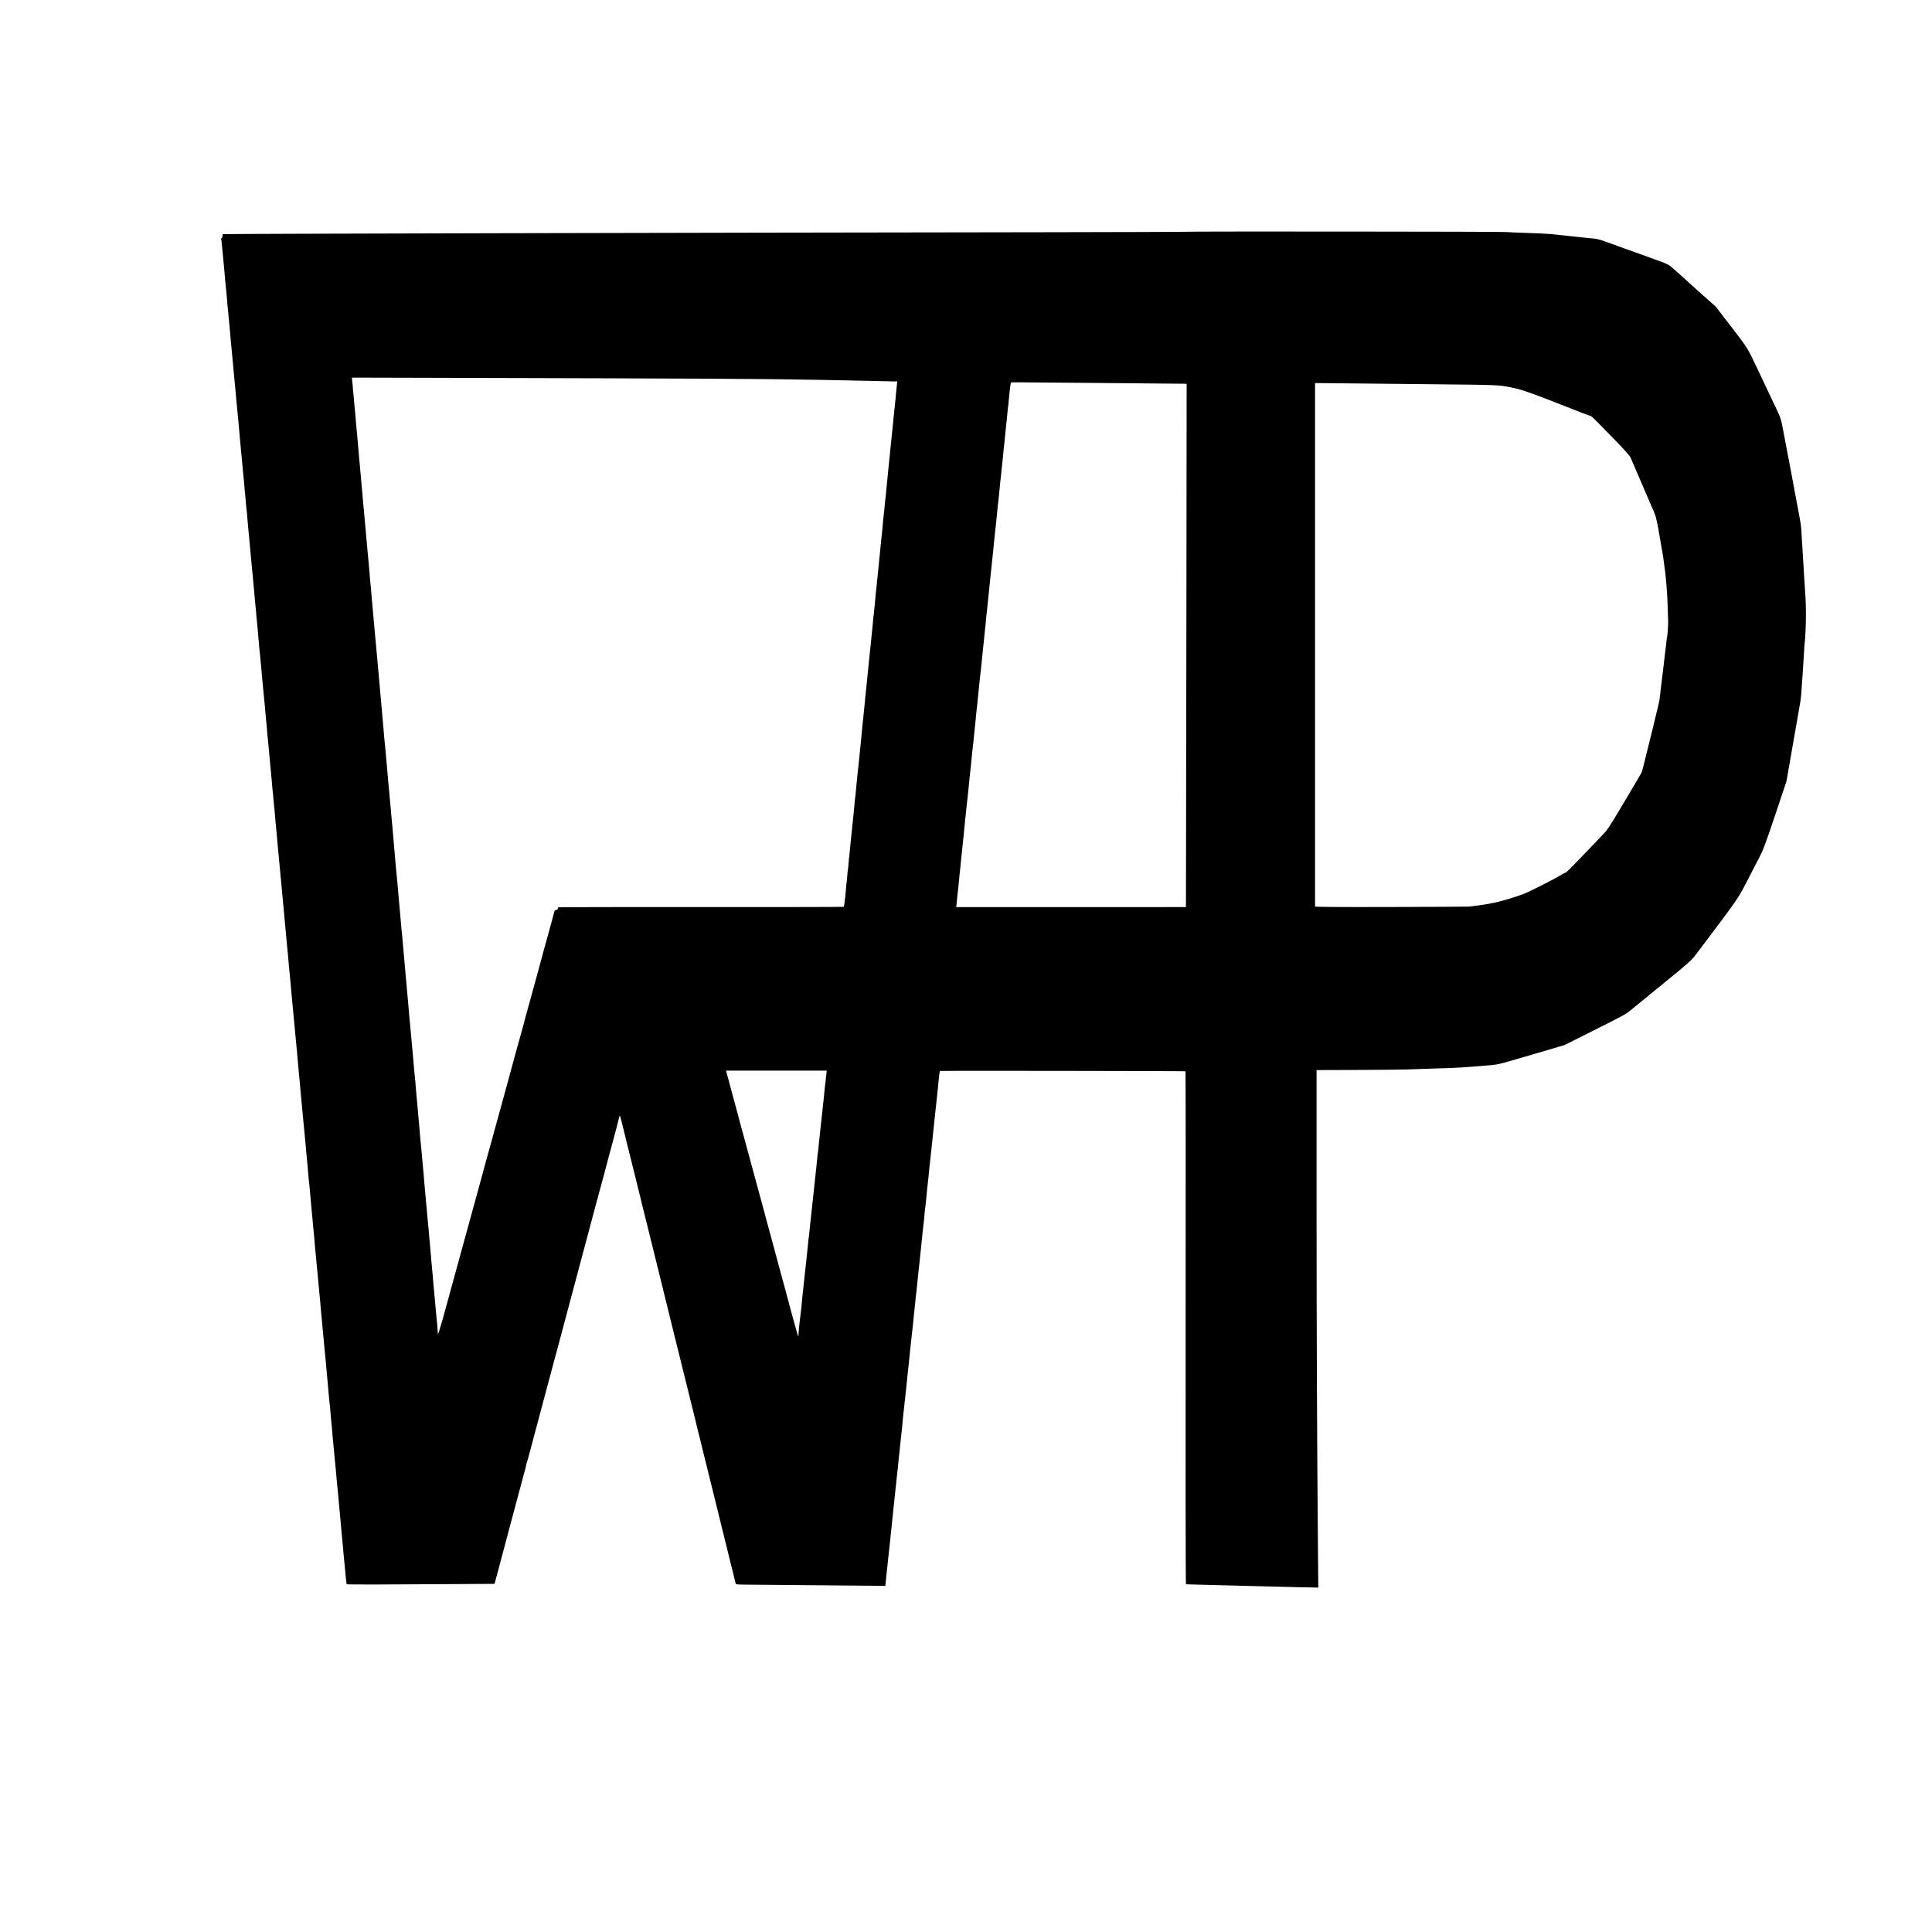<?xml version="1.0" standalone="no"?>
<!DOCTYPE svg PUBLIC "-//W3C//DTD SVG 20010904//EN"
 "http://www.w3.org/TR/2001/REC-SVG-20010904/DTD/svg10.dtd">
<svg version="1.0" xmlns="http://www.w3.org/2000/svg"
 width="3000pt" height="3000pt" viewBox="0 0 3000 3000"
 preserveAspectRatio="xMidYMid meet">
<g transform="translate(0,3000) scale(0.1,-0.1)"
fill="#000000" stroke="none">
<path d="M18425 26401 c-3 -2 -987 -5 -2187 -7 -5684 -7 -12770 -24 -12779
-30 -5 -2 -6 -11 -2 -20 3 -8 -2 -23 -11 -33 -9 -10 -14 -20 -12 -22 2 -2 7
-35 10 -74 11 -117 16 -168 21 -215 2 -25 7 -79 11 -120 4 -41 8 -88 10 -105
1 -16 5 -62 8 -101 3 -39 8 -86 10 -105 3 -19 8 -70 12 -114 15 -179 24 -282
29 -320 2 -16 7 -64 10 -105 3 -41 8 -91 10 -110 3 -19 7 -66 10 -105 2 -38 7
-88 9 -110 4 -37 12 -118 22 -225 2 -25 6 -70 9 -100 11 -114 14 -147 20 -215
3 -38 8 -88 10 -110 3 -22 7 -62 9 -90 6 -64 17 -190 21 -235 2 -19 5 -57 9
-85 3 -27 8 -81 11 -120 3 -38 8 -86 10 -105 3 -31 12 -131 20 -225 2 -16 6
-66 10 -110 3 -44 8 -91 10 -105 2 -14 7 -59 10 -100 3 -41 8 -91 10 -110 2
-19 7 -69 10 -110 3 -41 8 -86 10 -100 2 -14 7 -63 10 -110 3 -47 8 -96 10
-110 2 -14 7 -60 9 -102 3 -42 7 -89 10 -105 2 -15 7 -64 11 -108 4 -44 9 -96
10 -115 2 -19 6 -66 9 -105 4 -38 8 -88 11 -110 2 -22 7 -71 10 -110 3 -38 8
-88 10 -110 2 -22 7 -70 10 -107 3 -37 7 -85 10 -105 2 -21 7 -69 10 -106 3
-37 7 -82 10 -100 2 -18 7 -68 10 -112 3 -44 8 -91 10 -105 2 -14 6 -65 10
-114 4 -50 8 -98 10 -108 2 -10 6 -55 10 -101 3 -45 7 -96 9 -113 3 -16 7 -64
11 -105 3 -41 8 -90 10 -109 7 -75 16 -176 20 -234 3 -34 7 -74 9 -91 3 -16 8
-66 11 -110 3 -44 8 -91 10 -105 2 -14 7 -65 10 -115 4 -49 9 -102 11 -117 2
-15 7 -58 9 -95 3 -38 7 -84 10 -103 5 -41 15 -147 20 -205 9 -115 17 -203 20
-225 3 -14 7 -68 11 -120 3 -52 8 -104 10 -115 2 -11 7 -55 10 -97 3 -43 7
-86 9 -96 2 -10 6 -58 10 -108 4 -49 8 -100 10 -114 2 -14 6 -59 10 -100 3
-41 8 -91 10 -110 3 -19 7 -71 10 -115 4 -44 8 -91 10 -105 3 -14 7 -58 10
-99 3 -40 7 -90 10 -110 6 -52 15 -147 20 -216 3 -33 7 -82 10 -110 7 -62 12
-117 20 -220 3 -44 8 -97 11 -118 3 -21 7 -63 9 -94 3 -31 7 -75 9 -97 2 -23
7 -75 11 -116 3 -41 8 -91 10 -110 3 -19 7 -64 10 -100 3 -36 7 -85 10 -110 3
-25 7 -74 10 -110 8 -90 14 -157 20 -210 2 -25 9 -99 15 -165 6 -66 12 -138
15 -160 2 -22 7 -71 10 -110 3 -38 8 -88 10 -110 13 -127 16 -155 20 -205 9
-116 15 -186 20 -225 8 -78 21 -210 30 -325 3 -30 7 -77 10 -105 2 -27 7 -77
10 -110 3 -33 10 -103 15 -155 5 -52 12 -124 15 -160 3 -36 8 -85 10 -110 3
-25 7 -71 10 -103 3 -33 7 -80 10 -105 2 -26 7 -74 10 -107 3 -33 7 -85 10
-115 3 -30 8 -79 10 -107 3 -29 7 -77 10 -105 3 -29 7 -78 10 -108 3 -30 7
-82 10 -115 3 -33 8 -81 10 -107 3 -25 7 -72 10 -105 3 -32 7 -82 10 -110 3
-29 7 -77 10 -105 3 -29 9 -98 15 -153 5 -55 12 -127 15 -160 3 -33 7 -80 10
-105 3 -25 7 -76 10 -115 3 -38 7 -86 10 -105 2 -19 7 -66 10 -105 3 -38 7
-92 10 -120 3 -27 7 -77 10 -109 3 -33 7 -71 9 -85 3 -14 7 -66 11 -114 4 -49
8 -98 10 -110 2 -12 6 -62 10 -111 4 -50 8 -97 10 -105 1 -9 6 -56 10 -106 3
-49 8 -103 10 -120 4 -27 9 -75 20 -210 2 -22 6 -69 9 -105 10 -100 15 -149
21 -220 3 -36 8 -83 10 -105 7 -66 14 -146 20 -215 4 -36 8 -87 11 -115 3 -27
7 -75 10 -105 2 -30 6 -73 9 -95 2 -22 7 -76 10 -120 4 -44 8 -91 10 -105 2
-14 7 -61 10 -105 3 -44 8 -96 10 -115 5 -38 13 -122 20 -210 3 -30 7 -75 10
-100 2 -25 7 -72 10 -105 3 -33 7 -80 10 -105 2 -25 7 -76 10 -115 3 -38 8
-88 10 -110 2 -22 7 -71 10 -110 3 -38 8 -88 10 -110 2 -22 7 -71 10 -108 4
-37 8 -76 10 -85 1 -9 6 -60 9 -112 4 -52 9 -108 11 -125 5 -32 13 -127 20
-221 3 -32 7 -79 10 -104 2 -25 7 -72 10 -105 3 -33 7 -80 10 -105 7 -73 14
-141 20 -210 3 -36 8 -85 10 -110 3 -25 7 -74 10 -110 3 -36 8 -81 10 -100 3
-19 7 -66 10 -105 3 -38 7 -90 10 -115 3 -25 7 -70 10 -100 5 -67 14 -160 20
-220 3 -25 8 -79 11 -120 3 -41 7 -86 9 -100 2 -14 7 -61 10 -105 3 -44 8 -96
10 -115 2 -19 7 -66 10 -105 3 -38 8 -89 11 -112 2 -23 7 -68 9 -100 8 -93 16
-156 20 -163 2 -3 212 -5 467 -4 255 2 770 4 1145 6 376 2 683 3 683 4 0 1 27
102 61 225 33 123 62 232 64 241 2 9 49 187 105 395 56 208 115 430 132 493
17 63 44 164 60 224 16 59 31 115 33 125 2 9 11 41 20 71 8 30 17 68 20 84 3
16 8 32 10 35 3 6 8 23 130 481 40 151 98 367 128 480 31 113 72 266 91 340
20 74 45 169 56 210 17 62 91 337 105 390 2 8 15 56 28 105 13 50 39 144 56
210 45 169 268 1005 292 1095 34 125 106 393 179 670 28 102 57 210 65 240 24
87 104 384 135 505 28 107 72 269 125 465 14 52 30 117 36 143 6 27 13 46 16
43 4 -4 41 -145 58 -221 3 -11 25 -101 49 -200 25 -99 82 -326 126 -505 45
-179 85 -343 90 -365 4 -22 22 -96 40 -165 17 -69 33 -132 35 -140 2 -8 11
-44 20 -80 8 -36 17 -72 20 -81 2 -9 49 -200 105 -425 56 -225 103 -416 105
-424 1 -8 26 -109 55 -225 29 -115 54 -218 56 -227 7 -31 11 -48 88 -358 42
-168 78 -314 81 -325 2 -11 29 -121 60 -245 31 -124 58 -232 60 -240 2 -8 29
-116 59 -240 31 -124 58 -234 61 -245 2 -11 16 -67 30 -125 15 -58 28 -113 30
-123 2 -10 7 -27 10 -37 3 -10 8 -27 10 -37 2 -10 8 -38 14 -63 7 -25 14 -54
16 -65 3 -11 47 -191 99 -400 98 -396 196 -789 201 -815 5 -22 215 -873 220
-890 4 -13 30 -15 147 -16 414 -4 1763 -16 1956 -17 l222 -3 1 26 c1 14 3 34
5 45 1 11 5 49 8 85 4 36 11 101 16 145 5 44 12 109 15 145 3 36 8 76 10 90 2
14 7 54 10 90 3 36 8 83 11 104 3 22 7 62 9 89 2 27 7 70 10 96 6 50 10 90 20
191 3 36 8 81 10 100 3 19 7 60 10 90 3 30 8 73 10 95 3 22 7 65 10 95 3 30 7
71 10 90 2 19 7 64 10 100 3 36 8 76 10 90 4 22 12 100 20 195 2 17 5 53 9 80
3 28 8 75 11 105 11 112 17 166 20 190 2 14 7 57 11 95 4 39 8 81 9 95 2 14 6
59 9 100 4 41 9 86 11 100 4 25 10 80 20 180 8 85 16 161 21 200 4 34 9 86 19
185 3 28 8 73 11 100 3 28 7 66 9 85 4 44 14 143 20 195 5 41 10 86 20 185 6
55 12 113 20 180 4 34 7 58 20 200 4 36 8 76 10 90 2 14 6 57 10 95 3 39 7 81
10 95 2 14 7 52 10 85 3 33 8 78 10 100 2 22 7 67 10 100 8 83 22 208 30 275
2 19 7 64 10 100 4 36 8 78 10 93 2 15 6 60 10 100 3 40 8 83 10 97 2 14 6 54
10 90 4 36 8 76 10 90 3 14 7 59 10 99 3 41 7 86 10 100 2 15 6 53 10 86 3 33
8 85 12 115 7 64 8 79 18 179 4 41 8 82 10 91 2 10 6 53 10 96 4 43 8 90 10
104 2 14 7 52 10 85 3 33 8 76 10 95 3 19 7 60 10 90 3 30 7 73 10 95 12 124
16 155 21 200 16 149 22 209 30 285 3 36 7 72 9 80 1 8 6 51 10 94 4 43 8 86
10 95 1 9 6 52 10 96 3 44 8 91 10 105 2 14 7 54 10 90 4 36 9 67 12 70 5 5
3804 0 3813 -5 3 -2 4 -1795 2 -3984 -2 -2190 0 -3981 5 -3982 16 -1 232 -7
483 -13 339 -8 642 -16 825 -21 83 -2 284 -7 448 -11 l299 -6 -6 683 c-15
1809 -20 3223 -21 5198 l0 2155 645 2 c355 1 704 5 775 8 72 3 218 8 325 11
275 8 469 16 510 20 19 2 78 6 130 9 52 4 109 8 125 10 17 2 75 7 130 11 165
10 171 11 700 167 l510 150 355 178 c596 299 589 295 697 383 55 45 119 98
143 117 24 19 62 51 85 70 33 27 205 168 315 257 307 249 379 313 440 394 734
975 635 830 860 1264 34 66 93 179 130 250 59 113 92 200 245 655 l176 525 50
285 c27 157 51 294 53 305 6 33 14 79 56 320 22 127 42 242 45 258 18 101 25
154 30 247 4 58 8 121 10 140 2 19 7 89 11 155 3 66 8 131 9 145 2 14 6 86 10
160 4 74 8 137 10 140 2 3 7 68 11 145 11 167 10 427 0 580 -8 116 -11 158
-21 320 -3 55 -8 132 -10 170 -3 39 -7 113 -10 165 -3 52 -7 122 -10 155 -2
33 -7 110 -10 170 -8 132 1 79 -84 531 -39 204 -72 384 -75 400 -3 16 -17 90
-31 164 -38 198 -60 315 -95 500 -33 178 -36 186 -135 395 -37 77 -82 172
-100 210 -18 39 -56 120 -85 180 -29 61 -70 148 -92 195 -141 297 -137 291
-390 621 l-243 316 -200 178 c-110 98 -202 181 -205 184 -3 3 -28 26 -55 51
-28 25 -87 77 -130 116 -44 39 -96 84 -115 101 -20 17 -80 46 -140 68 -58 20
-163 59 -235 85 -71 26 -227 82 -345 124 -118 43 -255 92 -305 110 -49 19
-117 36 -150 40 -33 3 -105 10 -160 16 -55 6 -116 12 -135 14 -19 3 -64 8
-100 11 -36 4 -76 8 -90 10 -31 4 -117 13 -190 20 -68 6 -212 13 -435 20 -93
3 -215 8 -270 12 -116 7 -4954 11 -4960 4z m-8850 -2276 c2162 -6 2799 -13
4000 -41 160 -4 305 -7 323 -7 l34 1 -7 -72 c-4 -39 -8 -82 -10 -96 -2 -14 -6
-63 -10 -110 -4 -47 -8 -92 -10 -100 -2 -8 -6 -44 -9 -80 -13 -126 -27 -266
-32 -320 -3 -30 -7 -70 -9 -88 -3 -18 -7 -60 -10 -95 -3 -34 -7 -78 -10 -97
-2 -19 -7 -64 -10 -100 -3 -36 -8 -81 -10 -100 -3 -19 -7 -62 -10 -95 -3 -33
-7 -80 -10 -105 -3 -25 -7 -70 -10 -100 -3 -30 -7 -75 -10 -100 -3 -25 -7 -72
-10 -105 -3 -33 -8 -71 -10 -85 -2 -14 -6 -60 -10 -103 -3 -43 -8 -86 -10 -97
-2 -10 -7 -56 -11 -102 -3 -45 -7 -92 -9 -103 -1 -11 -5 -56 -10 -100 -4 -44
-9 -87 -10 -96 -2 -9 -6 -52 -10 -95 -4 -43 -8 -90 -10 -104 -2 -14 -7 -61
-11 -105 -3 -44 -8 -87 -9 -95 -2 -8 -6 -51 -10 -95 -4 -44 -8 -91 -10 -105
-3 -14 -7 -56 -10 -95 -3 -38 -8 -81 -10 -96 -3 -14 -7 -56 -10 -95 -3 -38 -8
-82 -9 -99 -2 -16 -7 -66 -11 -110 -3 -44 -8 -87 -10 -95 -2 -8 -7 -51 -10
-95 -4 -44 -8 -91 -10 -105 -2 -14 -7 -56 -10 -95 -3 -38 -8 -86 -10 -105 -3
-19 -7 -57 -9 -85 -3 -27 -10 -95 -16 -150 -15 -147 -20 -194 -25 -250 -3 -27
-7 -71 -10 -97 -3 -27 -7 -72 -10 -100 -6 -61 -12 -122 -20 -193 -3 -27 -7
-75 -10 -105 -3 -30 -7 -75 -10 -100 -3 -25 -8 -70 -10 -100 -3 -30 -7 -71
-10 -90 -2 -19 -7 -71 -11 -114 -3 -44 -7 -87 -9 -96 -2 -9 -6 -50 -9 -91 -4
-41 -9 -90 -11 -109 -6 -49 -13 -123 -20 -200 -3 -36 -8 -76 -10 -90 -2 -14
-7 -58 -11 -99 -3 -41 -7 -82 -9 -90 -1 -9 -6 -56 -10 -105 -4 -50 -8 -98 -10
-108 -2 -10 -7 -51 -11 -91 -3 -39 -7 -83 -9 -97 -1 -14 -6 -56 -9 -95 -4 -38
-9 -88 -11 -110 -2 -22 -7 -65 -10 -95 -5 -51 -10 -101 -20 -190 -2 -19 -9
-89 -15 -155 -6 -66 -13 -131 -15 -145 -2 -14 -7 -63 -10 -110 -4 -47 -8 -87
-10 -90 -2 -3 -6 -48 -10 -100 -4 -52 -8 -97 -10 -100 -2 -3 -6 -48 -10 -100
-4 -52 -9 -103 -10 -112 -2 -9 -7 -48 -11 -85 -3 -37 -10 -71 -15 -74 -5 -3
-1000 -5 -2212 -4 -1211 1 -2208 -1 -2214 -3 -7 -2 -13 -13 -13 -23 0 -13 -7
-19 -24 -19 -21 0 -26 -7 -39 -62 -8 -35 -53 -202 -101 -373 -48 -170 -89
-320 -91 -332 -3 -12 -24 -89 -46 -170 -22 -81 -81 -294 -130 -473 -50 -179
-92 -336 -95 -350 -2 -14 -7 -32 -10 -40 -6 -15 -193 -692 -199 -720 -4 -15
-123 -452 -150 -550 -9 -30 -20 -71 -25 -90 -5 -19 -18 -66 -29 -105 -11 -38
-49 -178 -85 -310 -36 -132 -75 -272 -86 -310 -11 -39 -22 -79 -25 -90 -2 -11
-40 -153 -85 -315 -45 -162 -87 -317 -95 -345 -7 -27 -65 -239 -129 -470 -63
-231 -138 -503 -166 -605 -27 -102 -61 -225 -75 -275 -14 -49 -58 -211 -99
-360 -42 -150 -76 -257 -77 -240 0 17 -2 44 -4 60 -1 17 -5 66 -9 110 -4 44
-9 94 -11 110 -2 17 -7 66 -10 110 -4 44 -8 94 -10 110 -2 17 -7 66 -10 110
-3 44 -8 94 -10 110 -2 17 -7 62 -9 100 -3 39 -8 90 -10 115 -3 25 -8 77 -11
115 -3 39 -8 90 -10 115 -5 49 -12 129 -20 230 -3 36 -8 85 -10 110 -3 25 -7
77 -10 115 -4 39 -8 86 -10 105 -3 19 -7 67 -10 105 -3 39 -8 90 -10 115 -3
25 -7 77 -11 115 -3 39 -7 86 -9 105 -14 148 -20 212 -29 335 -4 50 -9 101
-11 115 -3 23 -8 77 -19 210 -6 62 -16 176 -22 230 -2 25 -6 74 -9 110 -3 36
-7 85 -10 110 -2 25 -7 81 -11 125 -4 44 -8 91 -9 105 -2 14 -6 57 -9 95 -4
39 -8 93 -11 120 -2 28 -7 82 -10 120 -3 39 -8 90 -10 115 -11 100 -20 208
-30 325 -3 44 -8 96 -10 115 -2 19 -7 67 -10 105 -6 67 -10 112 -20 220 -3 28
-7 75 -10 105 -2 30 -9 105 -15 165 -5 61 -12 139 -15 175 -3 36 -7 85 -10
110 -2 25 -7 74 -10 110 -3 36 -7 85 -10 110 -2 25 -9 101 -15 170 -6 69 -13
145 -15 170 -6 68 -13 148 -20 225 -10 118 -15 177 -20 209 -2 17 -7 67 -10
111 -3 44 -8 96 -10 115 -1 19 -6 69 -10 110 -3 41 -8 93 -10 115 -5 48 -14
148 -20 230 -4 56 -10 116 -20 210 -2 22 -7 69 -10 105 -3 36 -14 166 -25 290
-11 124 -22 254 -25 290 -3 36 -8 83 -10 105 -3 22 -7 72 -10 110 -3 39 -8 90
-10 115 -3 25 -8 72 -10 105 -7 87 -15 175 -20 215 -2 19 -7 71 -10 115 -9
110 -12 149 -20 230 -4 39 -9 86 -10 105 -8 103 -16 189 -20 220 -3 19 -7 69
-11 110 -3 41 -7 91 -9 110 -5 51 -15 165 -21 240 -2 36 -7 85 -10 110 -2 25
-7 72 -9 105 -3 33 -7 80 -10 105 -2 25 -6 72 -9 105 -17 183 -22 247 -31 345
-3 30 -8 82 -10 115 -3 33 -7 80 -10 105 -12 116 -15 150 -20 215 -3 39 -7 90
-10 115 -5 48 -14 155 -21 230 -4 47 -12 135 -19 210 -3 25 -7 79 -10 120 -3
41 -7 91 -10 110 -2 19 -7 66 -10 103 -3 38 -8 94 -10 125 -5 61 -12 139 -19
212 -3 25 -8 77 -11 115 -3 39 -8 88 -10 110 -2 22 -7 72 -10 110 -9 104 -15
175 -20 225 -3 25 -8 79 -11 120 -3 41 -7 89 -10 105 -2 17 -6 62 -9 100 -6
76 -12 152 -20 230 -3 28 -7 77 -10 110 -9 105 -15 169 -19 215 -3 25 -8 81
-12 125 -4 44 -8 94 -9 110 -2 17 -6 66 -10 110 -3 44 -8 96 -10 115 -2 19 -6
62 -9 95 -3 33 -8 87 -11 120 -3 33 -7 87 -10 120 -3 33 -7 80 -10 105 -2 25
-7 77 -10 115 -3 39 -8 86 -10 105 -3 19 -7 69 -10 110 -3 41 -7 86 -9 100
l-3 26 1196 -3 c658 -1 1970 -5 2916 -8z m7290 -70 c857 -7 1503 -13 1540 -14
l21 -1 -3 -3097 c-2 -1704 -5 -3532 -6 -4063 l-2 -965 -1783 -1 -1784 0 7 65
c3 36 8 82 10 101 2 19 7 60 10 90 3 30 8 71 10 90 2 19 7 67 10 105 3 39 7
81 10 95 2 14 7 57 10 95 4 39 8 86 10 105 2 19 7 62 10 95 8 70 10 87 19 180
4 39 10 95 13 125 8 75 10 94 17 180 4 41 9 86 11 100 4 27 10 87 20 190 4 36
8 76 10 90 2 14 6 54 10 90 13 144 16 166 20 200 2 19 7 64 10 99 4 35 8 75
10 90 1 14 6 55 9 91 19 189 27 263 31 290 2 14 6 59 10 100 4 41 8 86 10 100
2 14 7 59 11 100 3 41 7 86 9 100 2 14 6 52 9 85 4 33 9 76 11 95 3 19 7 64
10 99 3 36 8 81 10 100 3 20 7 65 10 101 3 36 8 83 11 105 9 71 13 109 19 170
8 88 35 345 39 380 3 17 7 64 11 105 3 41 8 86 10 100 2 14 7 59 11 100 3 41
8 89 9 105 12 100 15 126 20 185 3 36 8 76 10 90 2 14 7 59 10 100 3 41 8 86
10 100 2 14 7 57 10 95 3 39 8 84 10 100 4 33 13 111 20 190 3 28 7 68 10 90
3 22 7 65 10 95 3 30 8 78 10 105 3 28 8 75 11 105 3 30 7 69 9 85 2 17 6 53
9 80 3 28 8 77 11 110 4 33 8 78 10 100 7 75 16 166 20 183 1 9 6 53 10 97 4
44 9 91 10 105 1 14 5 54 9 90 4 36 9 81 11 100 3 19 7 62 10 95 3 33 7 76 10
95 2 19 7 61 10 93 10 114 16 173 21 207 2 19 7 64 10 100 3 36 7 76 9 90 2
14 7 57 10 95 4 39 8 81 10 95 2 14 7 59 10 100 3 41 8 82 10 90 2 8 7 53 10
100 4 47 8 92 10 100 1 8 6 49 10 90 4 41 11 77 16 80 4 3 77 5 161 3 84 -1
536 -5 1003 -8z m5320 -21 c1098 -11 1079 -10 1280 -50 176 -35 279 -72 1038
-370 104 -41 193 -74 199 -74 7 0 59 -48 116 -107 57 -60 190 -195 294 -302
118 -121 196 -210 207 -235 10 -23 92 -212 181 -421 89 -209 173 -404 186
-432 13 -29 26 -68 29 -85 3 -18 8 -41 11 -50 6 -20 9 -35 34 -173 29 -164 29
-165 40 -235 12 -69 17 -102 24 -135 2 -11 7 -45 10 -76 4 -31 8 -65 10 -75 2
-11 7 -48 11 -84 4 -36 9 -78 11 -95 2 -16 6 -68 10 -115 3 -47 7 -101 9 -120
5 -49 17 -363 18 -452 0 -71 -10 -218 -18 -248 -2 -8 -7 -42 -10 -74 -3 -33
-8 -73 -10 -90 -5 -36 -23 -180 -30 -248 -10 -92 -15 -133 -19 -158 -3 -14 -7
-50 -10 -80 -6 -58 -12 -108 -21 -175 -2 -22 -7 -62 -10 -90 -9 -76 -10 -83
-111 -495 -145 -590 -165 -671 -178 -694 -6 -11 -42 -74 -81 -139 -38 -64 -74
-125 -80 -135 -5 -10 -88 -148 -183 -307 -144 -243 -184 -303 -248 -370 -503
-526 -571 -595 -584 -595 -6 0 -27 -10 -48 -23 -112 -70 -472 -254 -597 -305
-97 -39 -264 -91 -410 -128 -38 -9 -166 -34 -205 -40 -19 -3 -46 -7 -60 -9
-14 -2 -52 -7 -85 -11 -33 -4 -76 -8 -95 -11 -19 -2 -565 -5 -1212 -7 -834 -2
-1178 1 -1178 8 -1 14 -1 8049 0 8094 l0 34 623 -6 c342 -3 856 -9 1142 -12z
m-9351 -10689 c-2 -16 -6 -55 -9 -85 -3 -30 -8 -68 -10 -85 -5 -31 -13 -115
-20 -195 -3 -25 -7 -65 -10 -90 -6 -51 -11 -97 -20 -190 -4 -36 -8 -76 -10
-90 -2 -14 -6 -52 -10 -85 -11 -114 -17 -170 -20 -195 -2 -14 -7 -54 -10 -90
-3 -36 -8 -82 -10 -102 -3 -21 -7 -55 -10 -75 -2 -21 -7 -65 -10 -98 -3 -33
-8 -78 -10 -100 -8 -71 -14 -129 -20 -180 -3 -27 -7 -70 -10 -95 -7 -69 -14
-134 -20 -192 -3 -29 -8 -69 -10 -88 -5 -37 -9 -78 -21 -195 -3 -38 -8 -78
-10 -89 -2 -10 -6 -53 -10 -94 -3 -42 -7 -84 -9 -93 -2 -10 -7 -49 -11 -86 -9
-94 -11 -110 -18 -173 -9 -80 -15 -137 -21 -205 -3 -33 -8 -71 -10 -85 -2 -14
-7 -54 -10 -90 -3 -36 -8 -81 -10 -100 -15 -132 -20 -171 -40 -380 -2 -19 -6
-57 -9 -85 -4 -27 -9 -72 -12 -100 -3 -27 -7 -61 -9 -75 -6 -42 -18 -174 -17
-192 1 -28 -5 -21 -16 15 -28 96 -150 544 -164 602 -5 22 -21 81 -35 130 -13
50 -27 97 -29 105 -6 25 -50 188 -89 330 -20 74 -39 144 -42 155 -6 23 -158
586 -204 755 -53 195 -75 274 -159 585 -44 165 -96 356 -115 425 -19 69 -42
152 -51 185 -8 33 -20 76 -25 95 -5 19 -11 42 -13 50 -3 8 -30 110 -61 225
-51 188 -67 245 -79 295 -2 8 -13 47 -24 85 l-19 70 782 0 782 0 -3 -30z"/>
</g>
</svg>
